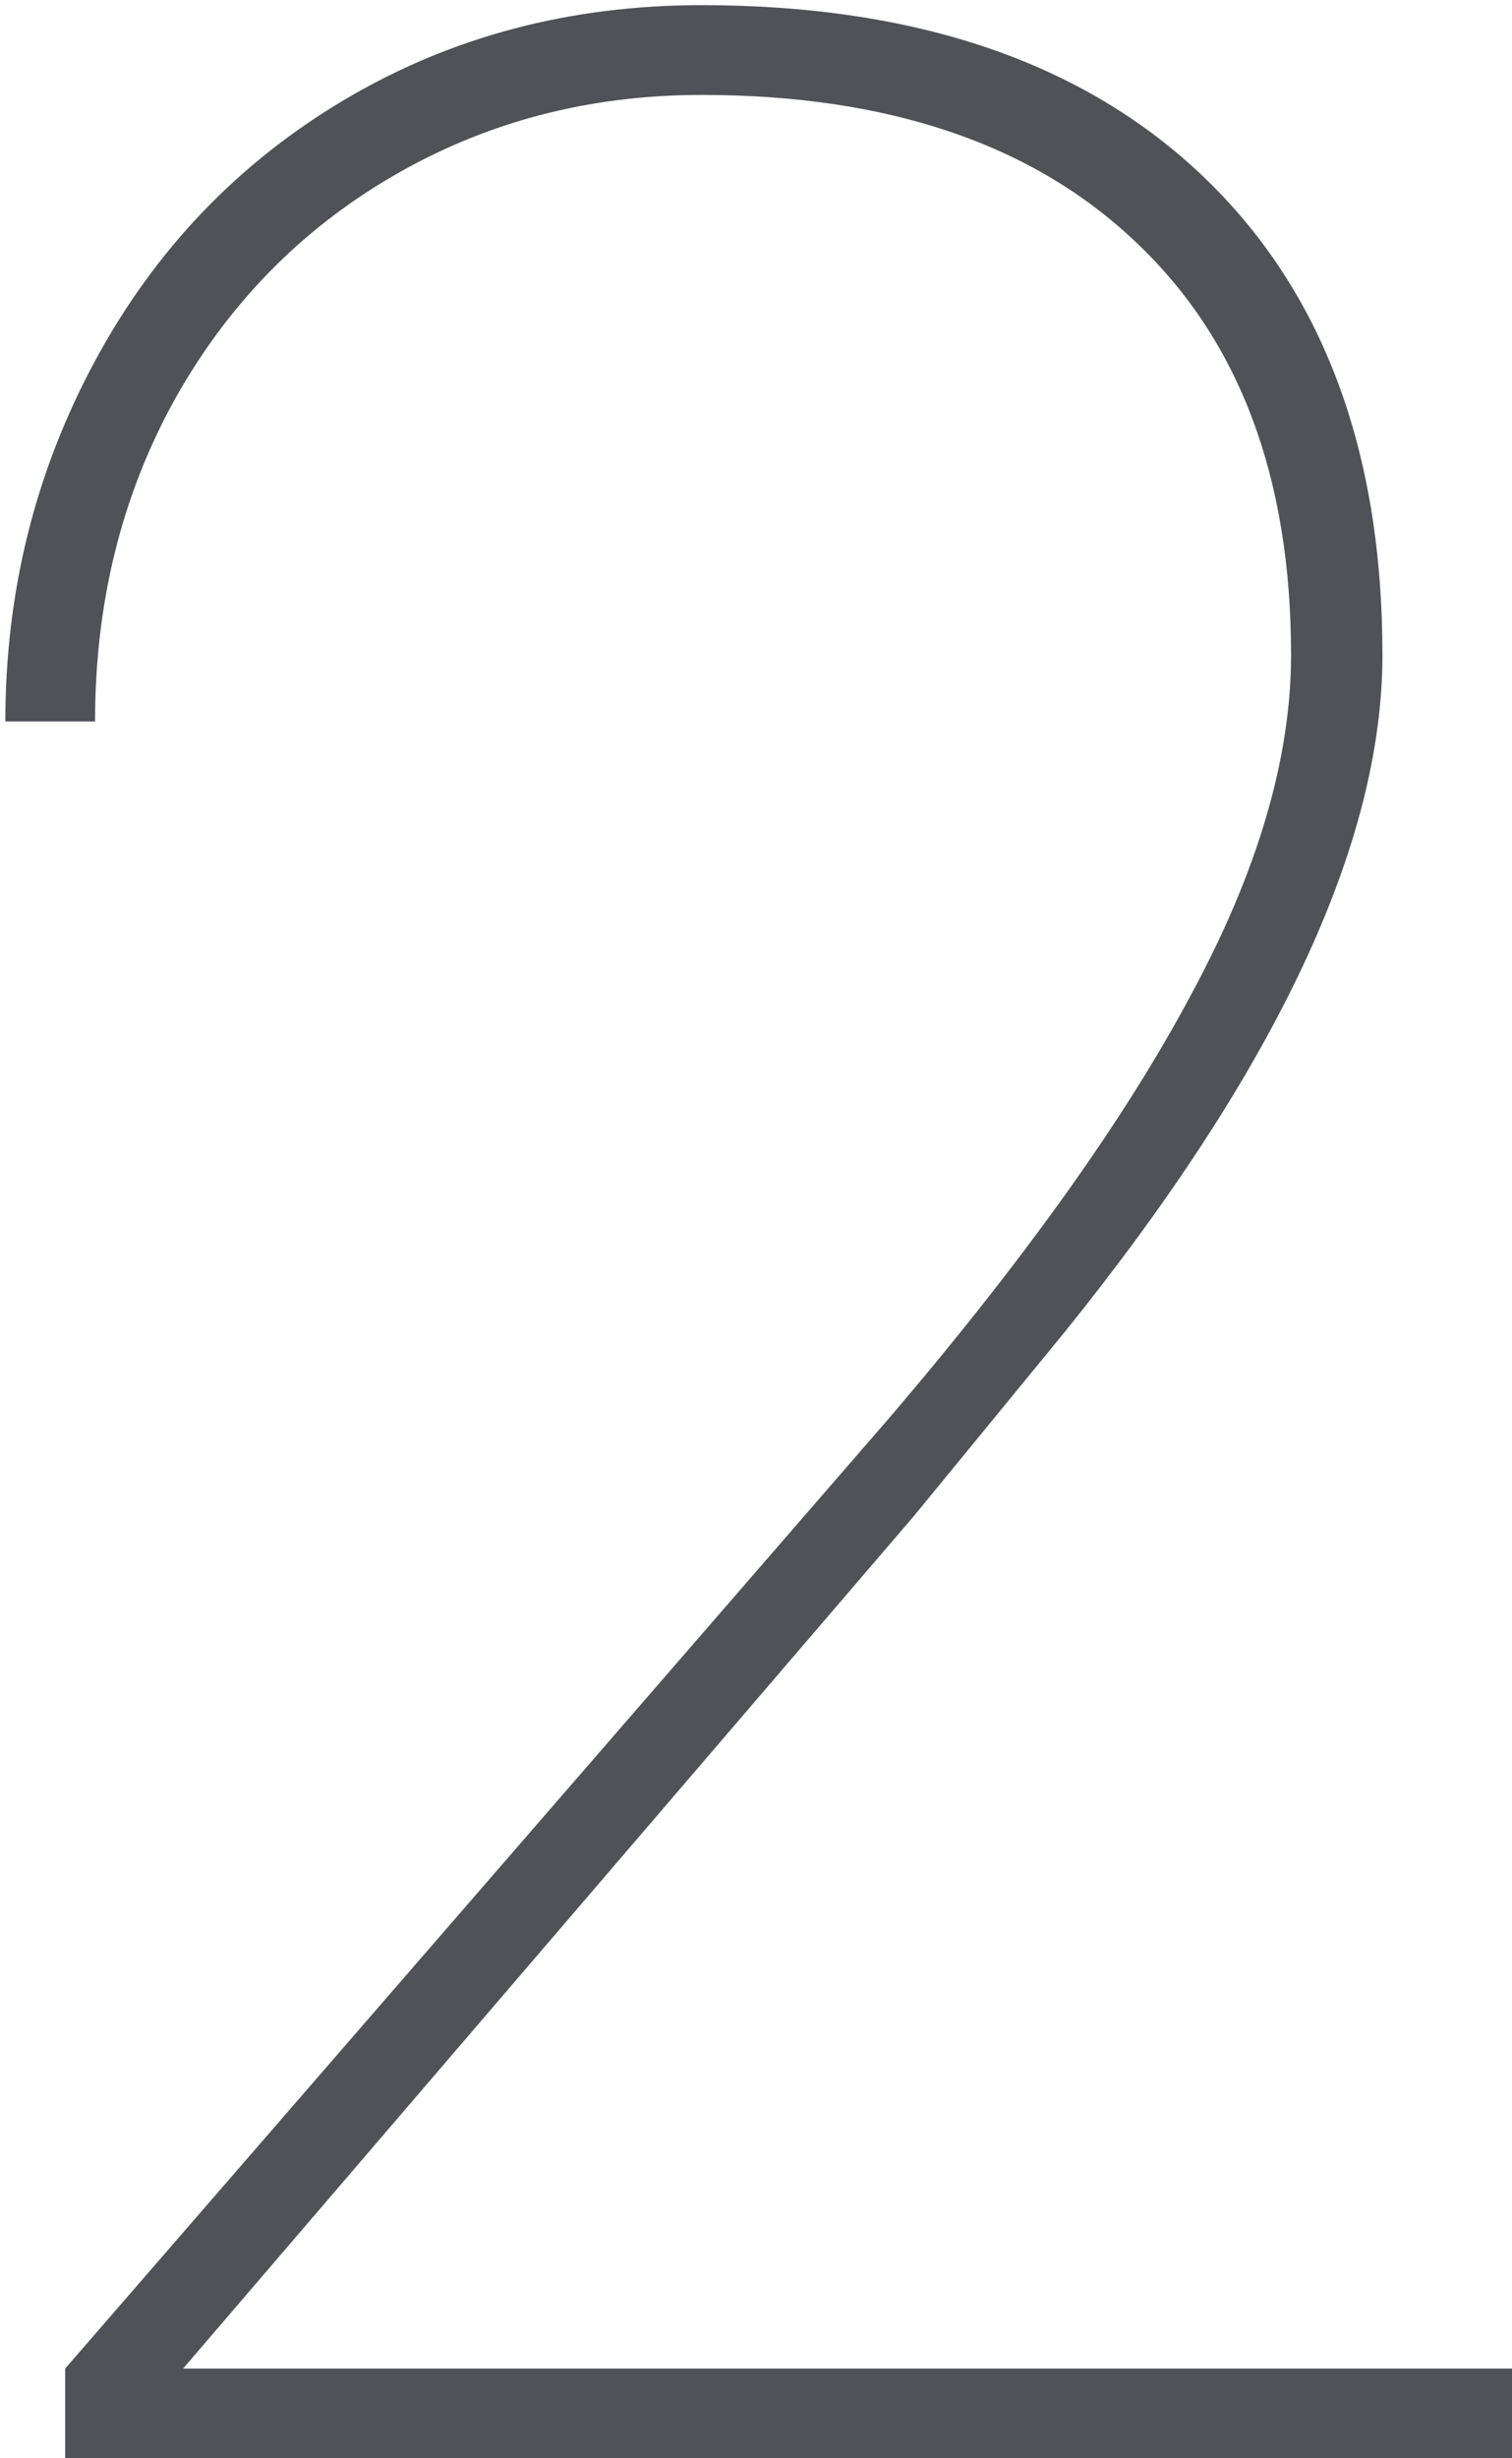 <svg width="32" height="52" viewBox="0 0 32 52" fill="none" xmlns="http://www.w3.org/2000/svg">
<path d="M32 52H1.379V50.102L18.852 29.957C21.711 26.605 23.832 23.629 25.215 21.027C26.621 18.426 27.324 16.035 27.324 13.855C27.324 10.105 26.234 7.199 24.055 5.137C21.875 3.051 18.805 2.008 14.844 2.008C12.453 2.008 10.273 2.582 8.305 3.73C6.336 4.879 4.789 6.473 3.664 8.512C2.562 10.527 2.012 12.777 2.012 15.262H0.113C0.113 12.52 0.746 9.977 2.012 7.633C3.277 5.289 5.035 3.449 7.285 2.113C9.535 0.777 12.055 0.109 14.844 0.109C19.391 0.109 22.93 1.316 25.461 3.73C27.992 6.145 29.258 9.52 29.258 13.855C29.258 17.84 27.02 22.609 22.543 28.164L19.344 32.066L3.875 50.102H32V52Z" fill="#515257"/>
</svg>
